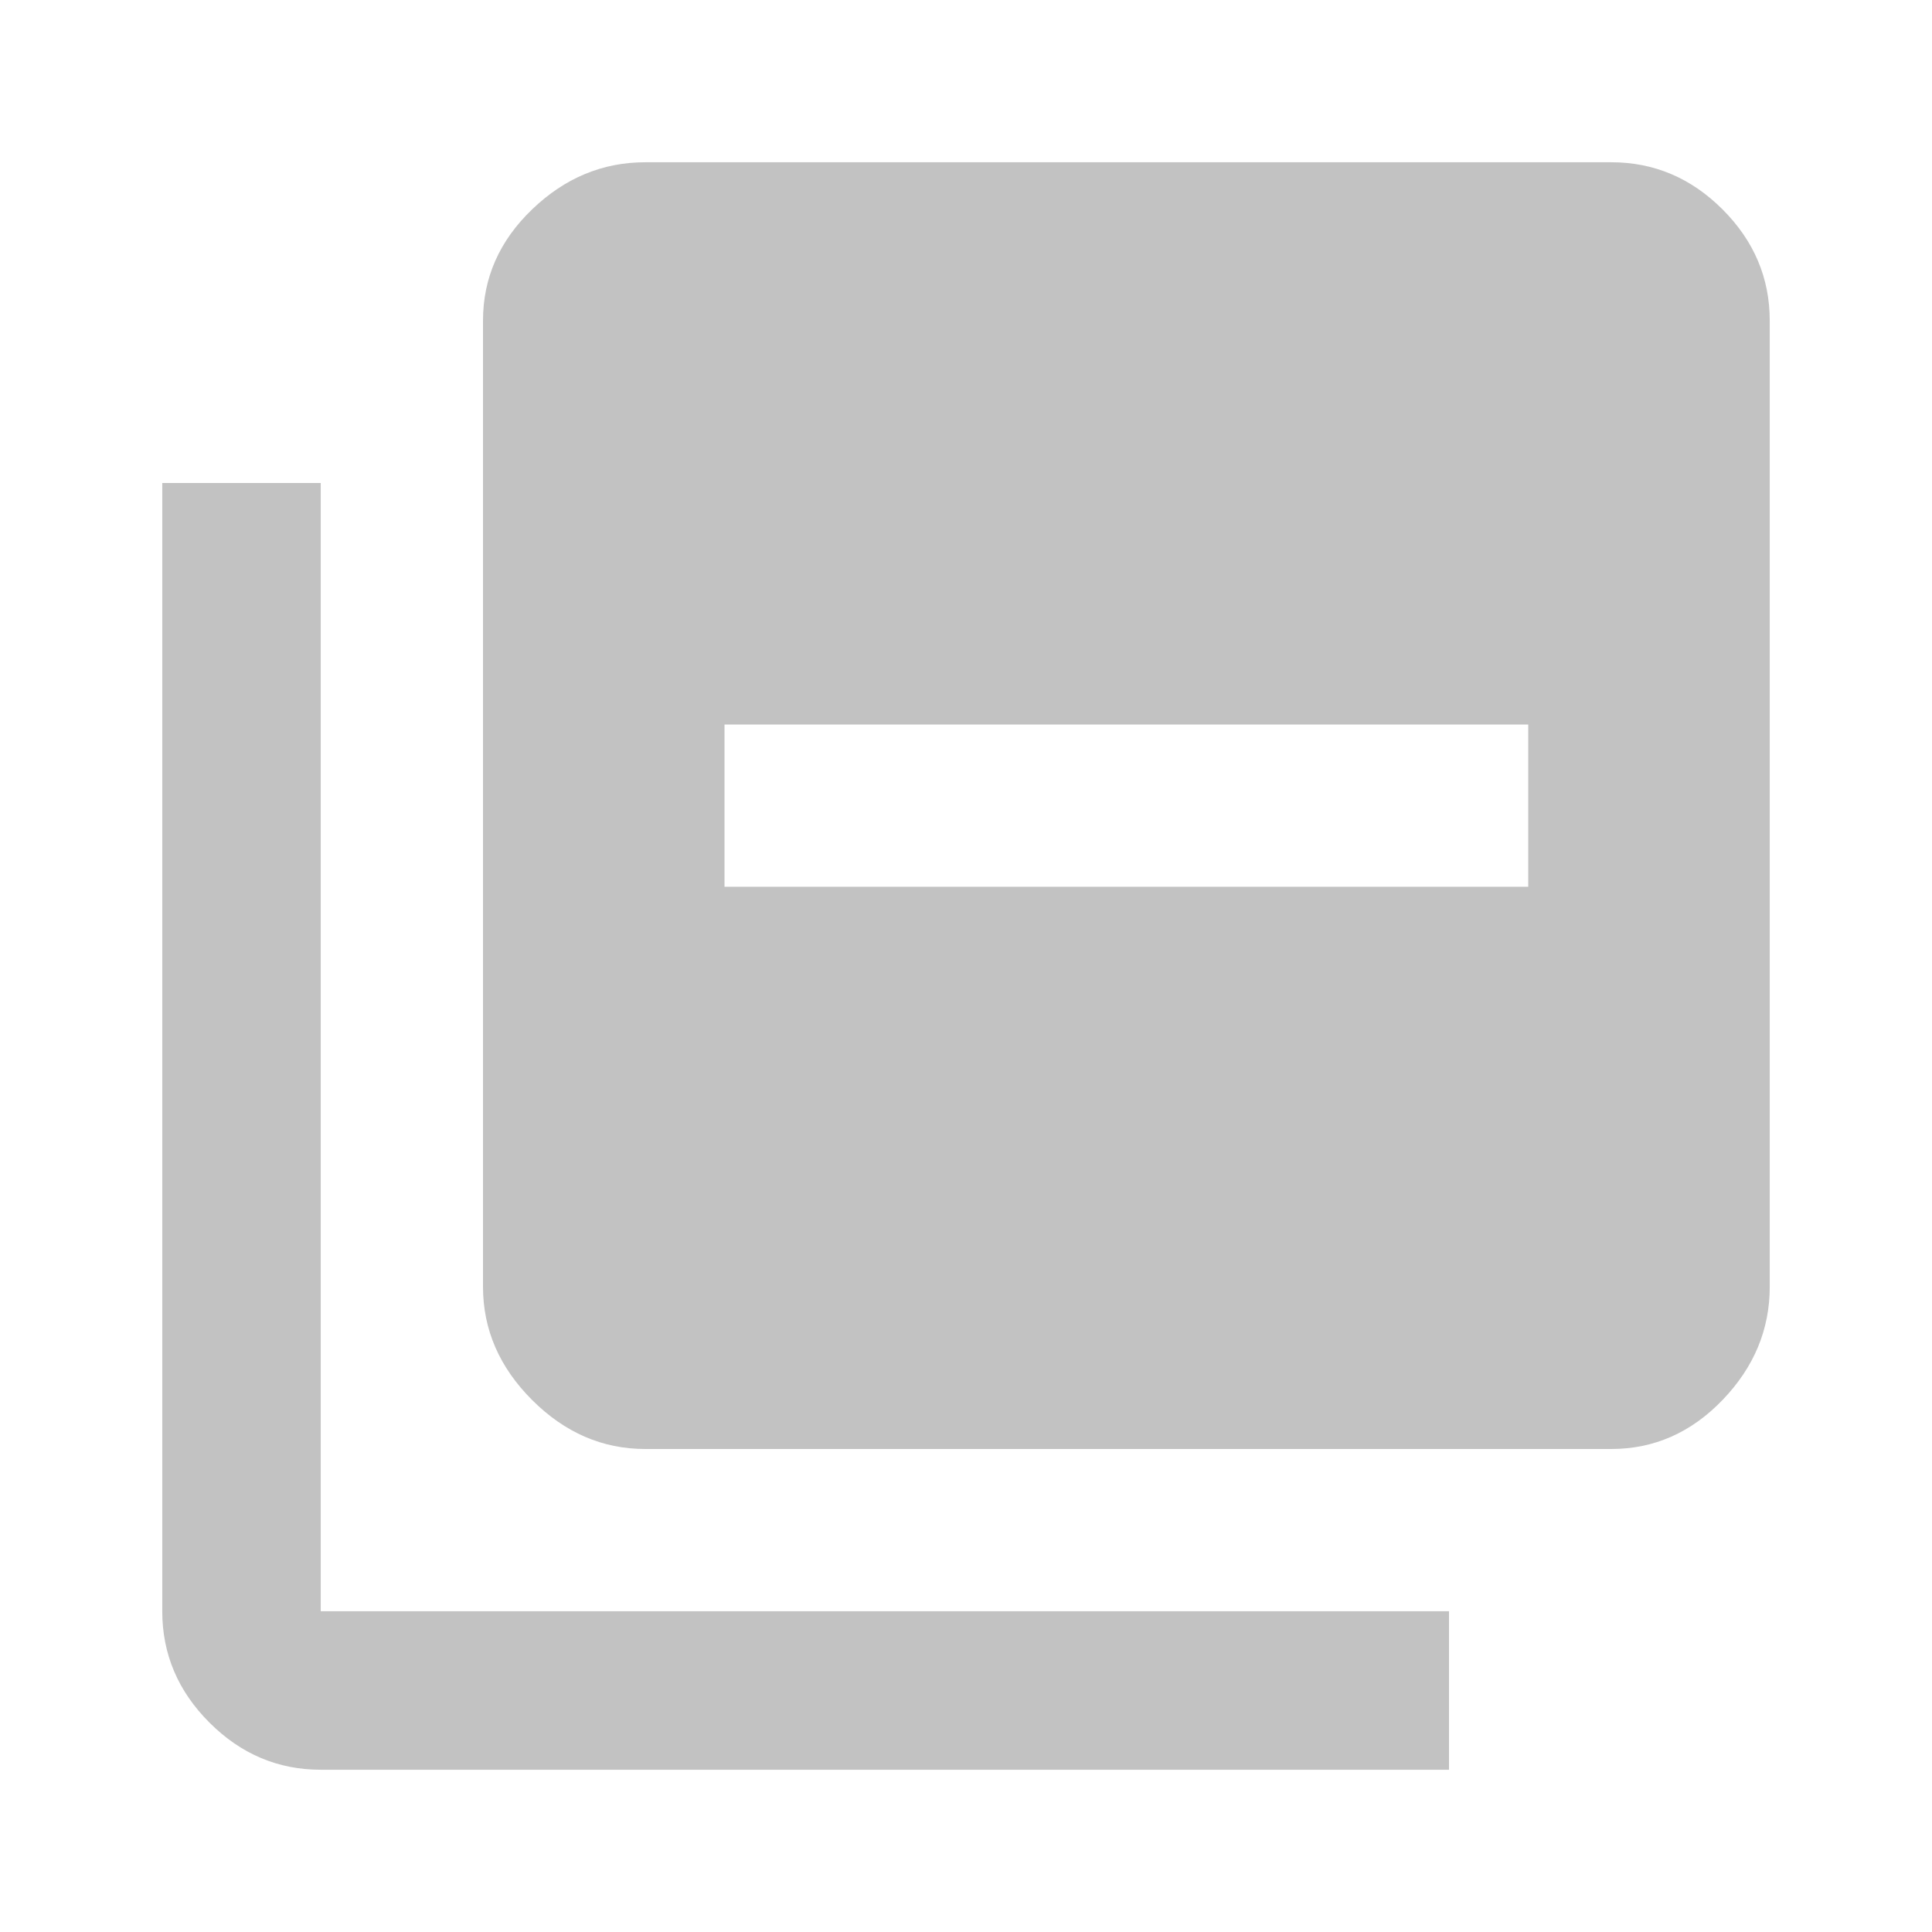 <?xml version="1.0" encoding="UTF-8" standalone="no"?><!DOCTYPE svg PUBLIC "-//W3C//DTD SVG 1.1//EN" "http://www.w3.org/Graphics/SVG/1.1/DTD/svg11.dtd">
<svg width="100%" height="100%" viewBox="0 0 512 512" version="1.1" 
    xmlns="http://www.w3.org/2000/svg" 
    xmlns:xlink="http://www.w3.org/1999/xlink" xml:space="preserve" 
    xmlns:serif="http://www.serif.com/" style="fill-rule:evenodd;clip-rule:evenodd;stroke-linejoin:round;stroke-miterlimit:2;">
    <path d="M405,235l0,-43l-85,0l-43,0l-85,0l0,43l213,0Zm22,-192c11.333,0 21.167,4.167 29.5,12.5c8.333,8.333 12.5,18.167 12.5,29.5l0,256c0,11.333 -4.167,21.333 -12.5,30c-8.333,8.667 -18.167,13 -29.5,13l-256,0c-11.333,0 -21.333,-4.333 -30,-13c-8.667,-8.667 -13,-18.667 -13,-30l0,-256c0,-11.333 4.333,-21.167 13,-29.5c8.667,-8.333 18.667,-12.5 30,-12.5l256,0Zm-342,85l0,299l299,0l0,42l-299,0c-11.333,0 -21.167,-4.167 -29.5,-12.5c-8.333,-8.333 -12.5,-18.167 -12.5,-29.5l0,-299l42,0Z" style="fill-rule:nonzero;" fill="#c2c2c2"/>
</svg>